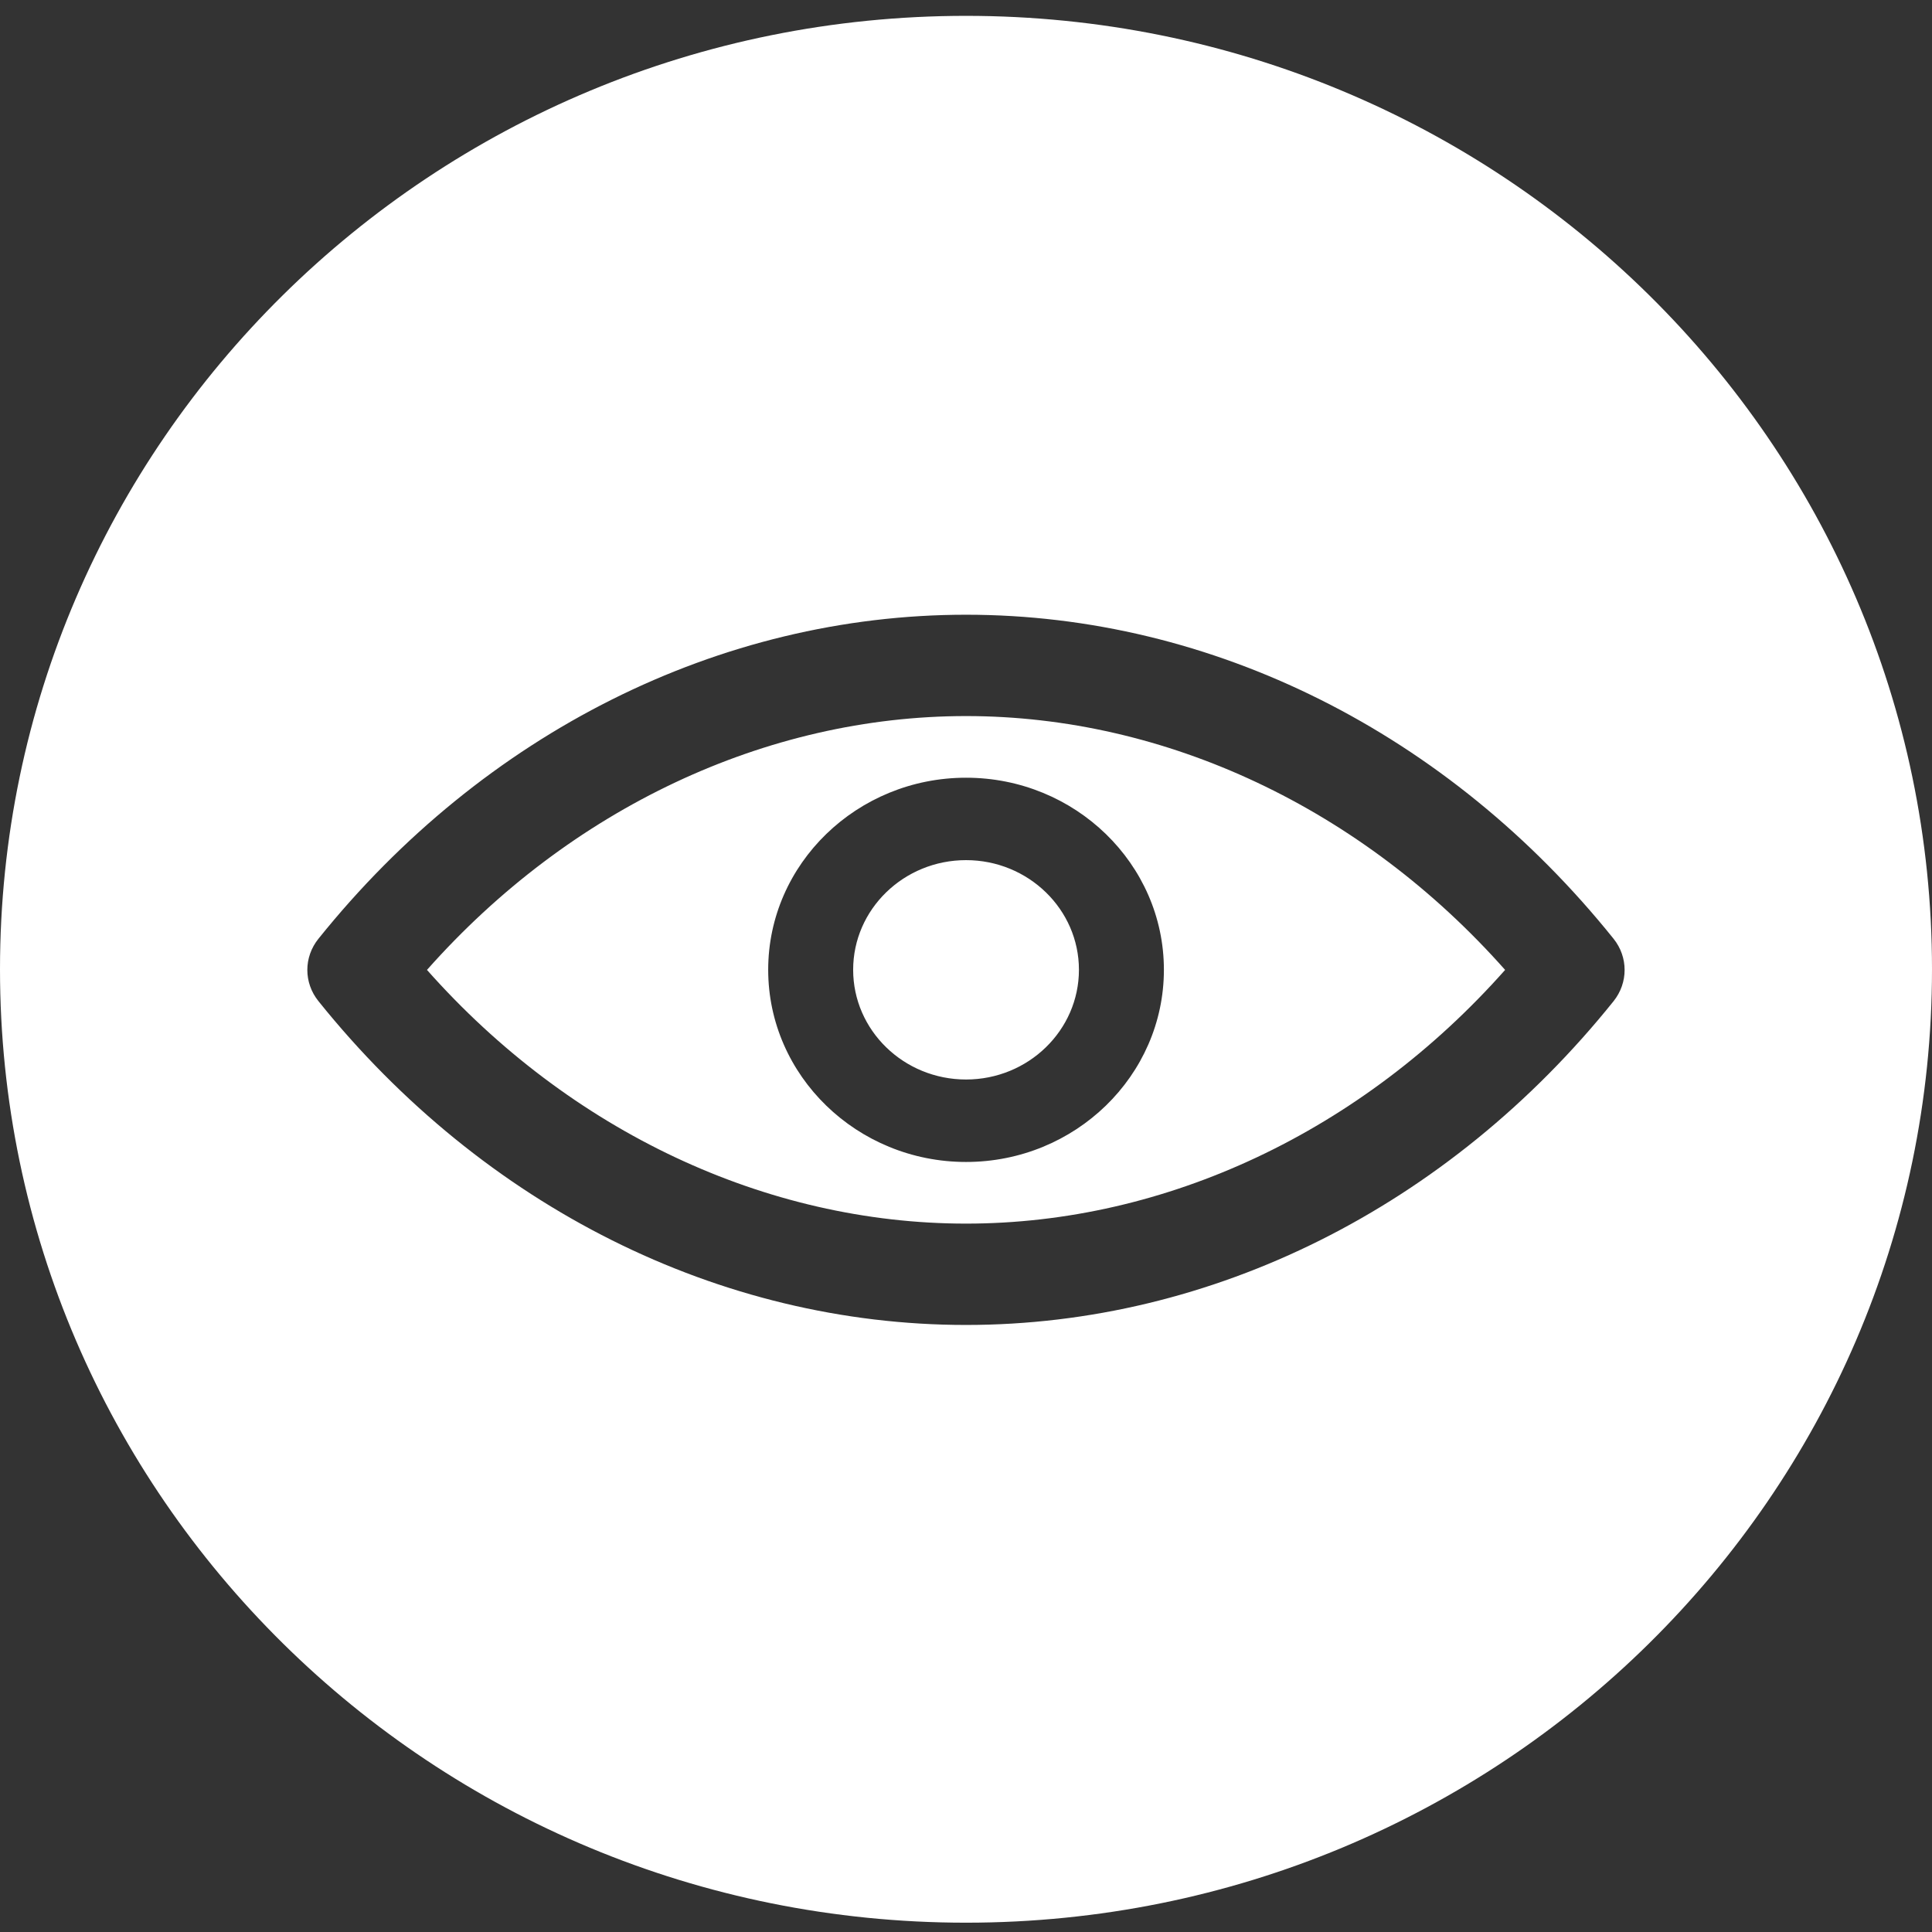 <?xml version="1.0" encoding="UTF-8"?>
<svg width="44px" height="44px" viewBox="0 0 44 44" version="1.1" xmlns="http://www.w3.org/2000/svg" xmlns:xlink="http://www.w3.org/1999/xlink">
    <rect x="0" y="0" width="44" height="44" fill="#333333" stroke="none"/>
    <!-- Generator: Sketch 55.2 (78181) - https://sketchapp.com -->
    <title>icon-view-in-circle</title>
    <desc>Created with Sketch.</desc>
    <g id="Page-1" stroke="none" stroke-width="1" fill="none" fill-rule="evenodd">
        <g id="Artboard" transform="translate(-652, -1160)" fill="#FFFFFF">
            <path d="M674,1203.788 C661.85,1203.788 652,1194.066 652,1182.074 C652,1170.082 661.85,1160.361 674,1160.361 C686.15,1160.361 696,1170.082 696,1182.074 C696,1194.066 686.15,1203.788 674,1203.788 Z M674.001,1176.308 C678.554,1176.308 683.02,1178.413 686.278,1182.089 C683.02,1185.763 678.557,1187.867 674.001,1187.867 C669.445,1187.867 664.981,1185.763 661.724,1182.089 C664.983,1178.413 669.448,1176.308 674.001,1176.308 Z M688.749,1181.381 C684.984,1176.69 679.609,1174 674.001,1174 C668.393,1174 663.018,1176.69 659.252,1181.38 C658.915,1181.799 658.915,1182.381 659.252,1182.8 C663.015,1187.486 668.393,1190.175 674.001,1190.175 C679.611,1190.175 684.987,1187.486 688.749,1182.8 C689.083,1182.381 689.083,1181.799 688.749,1181.381 Z M674.001,1179.589 C675.418,1179.589 676.572,1180.709 676.572,1182.086 C676.572,1183.465 675.418,1184.585 674.001,1184.585 C672.582,1184.585 671.43,1183.465 671.43,1182.086 C671.43,1180.709 672.582,1179.589 674.001,1179.589 Z M674.001,1186.463 C676.485,1186.463 678.507,1184.5 678.507,1182.086 C678.507,1179.674 676.485,1177.712 674.001,1177.712 C671.519,1177.712 669.495,1179.674 669.495,1182.086 C669.495,1184.5 671.519,1186.463 674.001,1186.463 Z" id="icon-view-in-circle"></path>
        </g>
    </g>
</svg>
